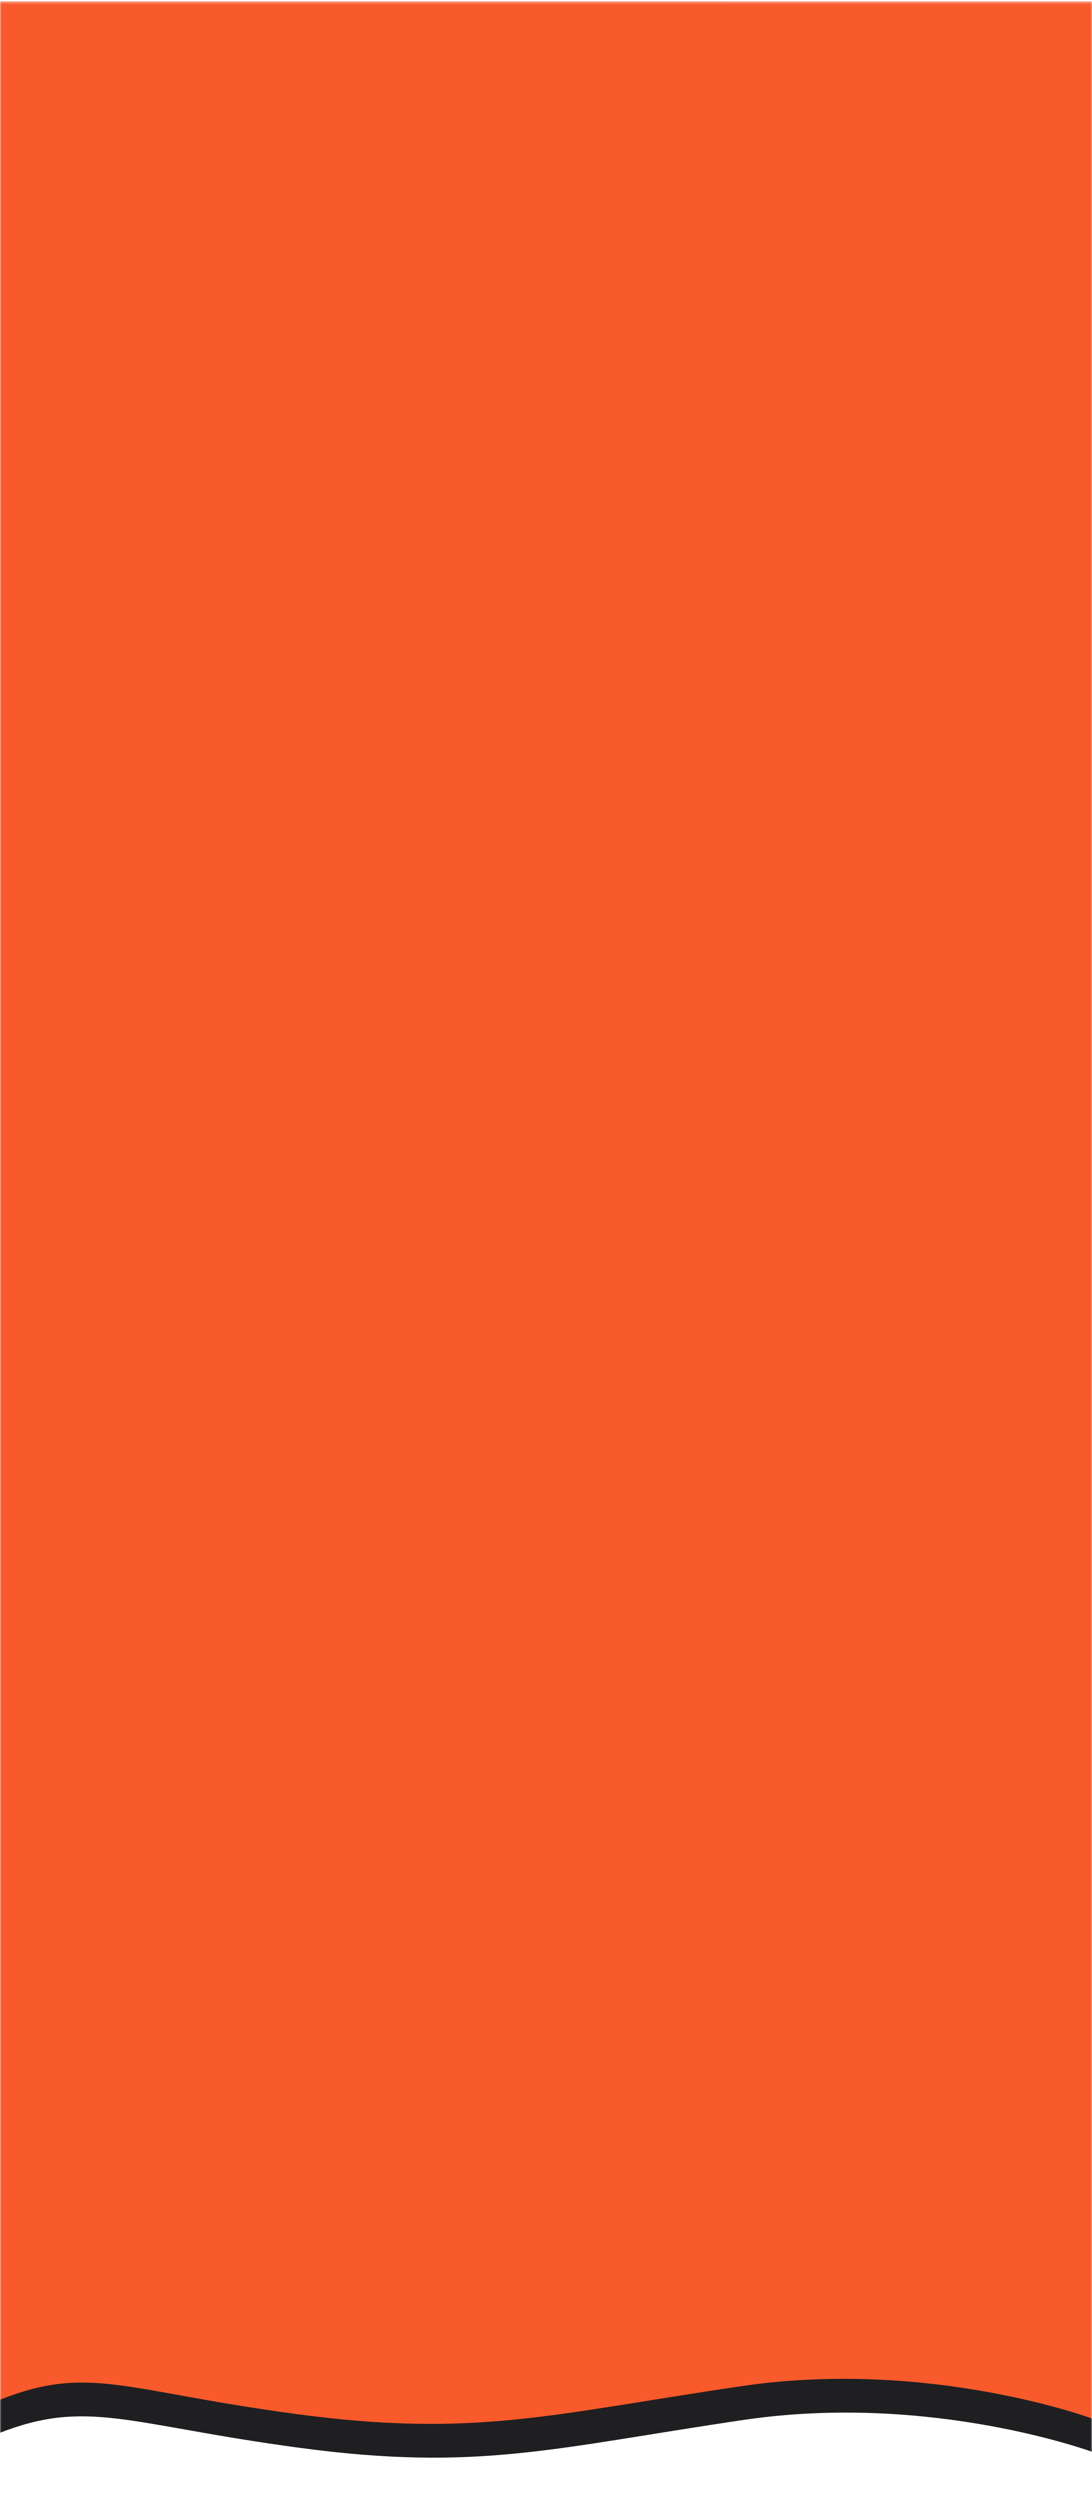 <svg width="375" height="858" viewBox="0 0 375 858" fill="none" xmlns="http://www.w3.org/2000/svg">
<mask id="mask0_314_2281" style="mask-type:alpha" maskUnits="userSpaceOnUse" x="0" y="0" width="375" height="858">
<rect y="0.471" width="375" height="856.657" fill="#D9D9D9"/>
</mask>
<g mask="url(#mask0_314_2281)">
<path fill-rule="evenodd" clip-rule="evenodd" d="M375.692 841.694C375.692 841.694 320.008 820.986 255.427 830.511C190.214 840.128 164.027 848.343 102.608 840.057C43.563 832.092 29.933 823.054 -0.794 835.235L-0.981 0.483L375.84 0.471L375.692 841.694Z" fill="#1F1F21"/>
<path fill-rule="evenodd" clip-rule="evenodd" d="M375.202 830.105C375.202 830.105 319.39 809.389 254.659 818.917C189.295 828.538 163.049 836.756 101.488 828.467C42.306 820.499 30.609 811.458 -0.188 823.643L-0.376 0.483L375.35 0.471L375.202 830.105Z" fill="#F95A2B"/>
</g>
</svg>
